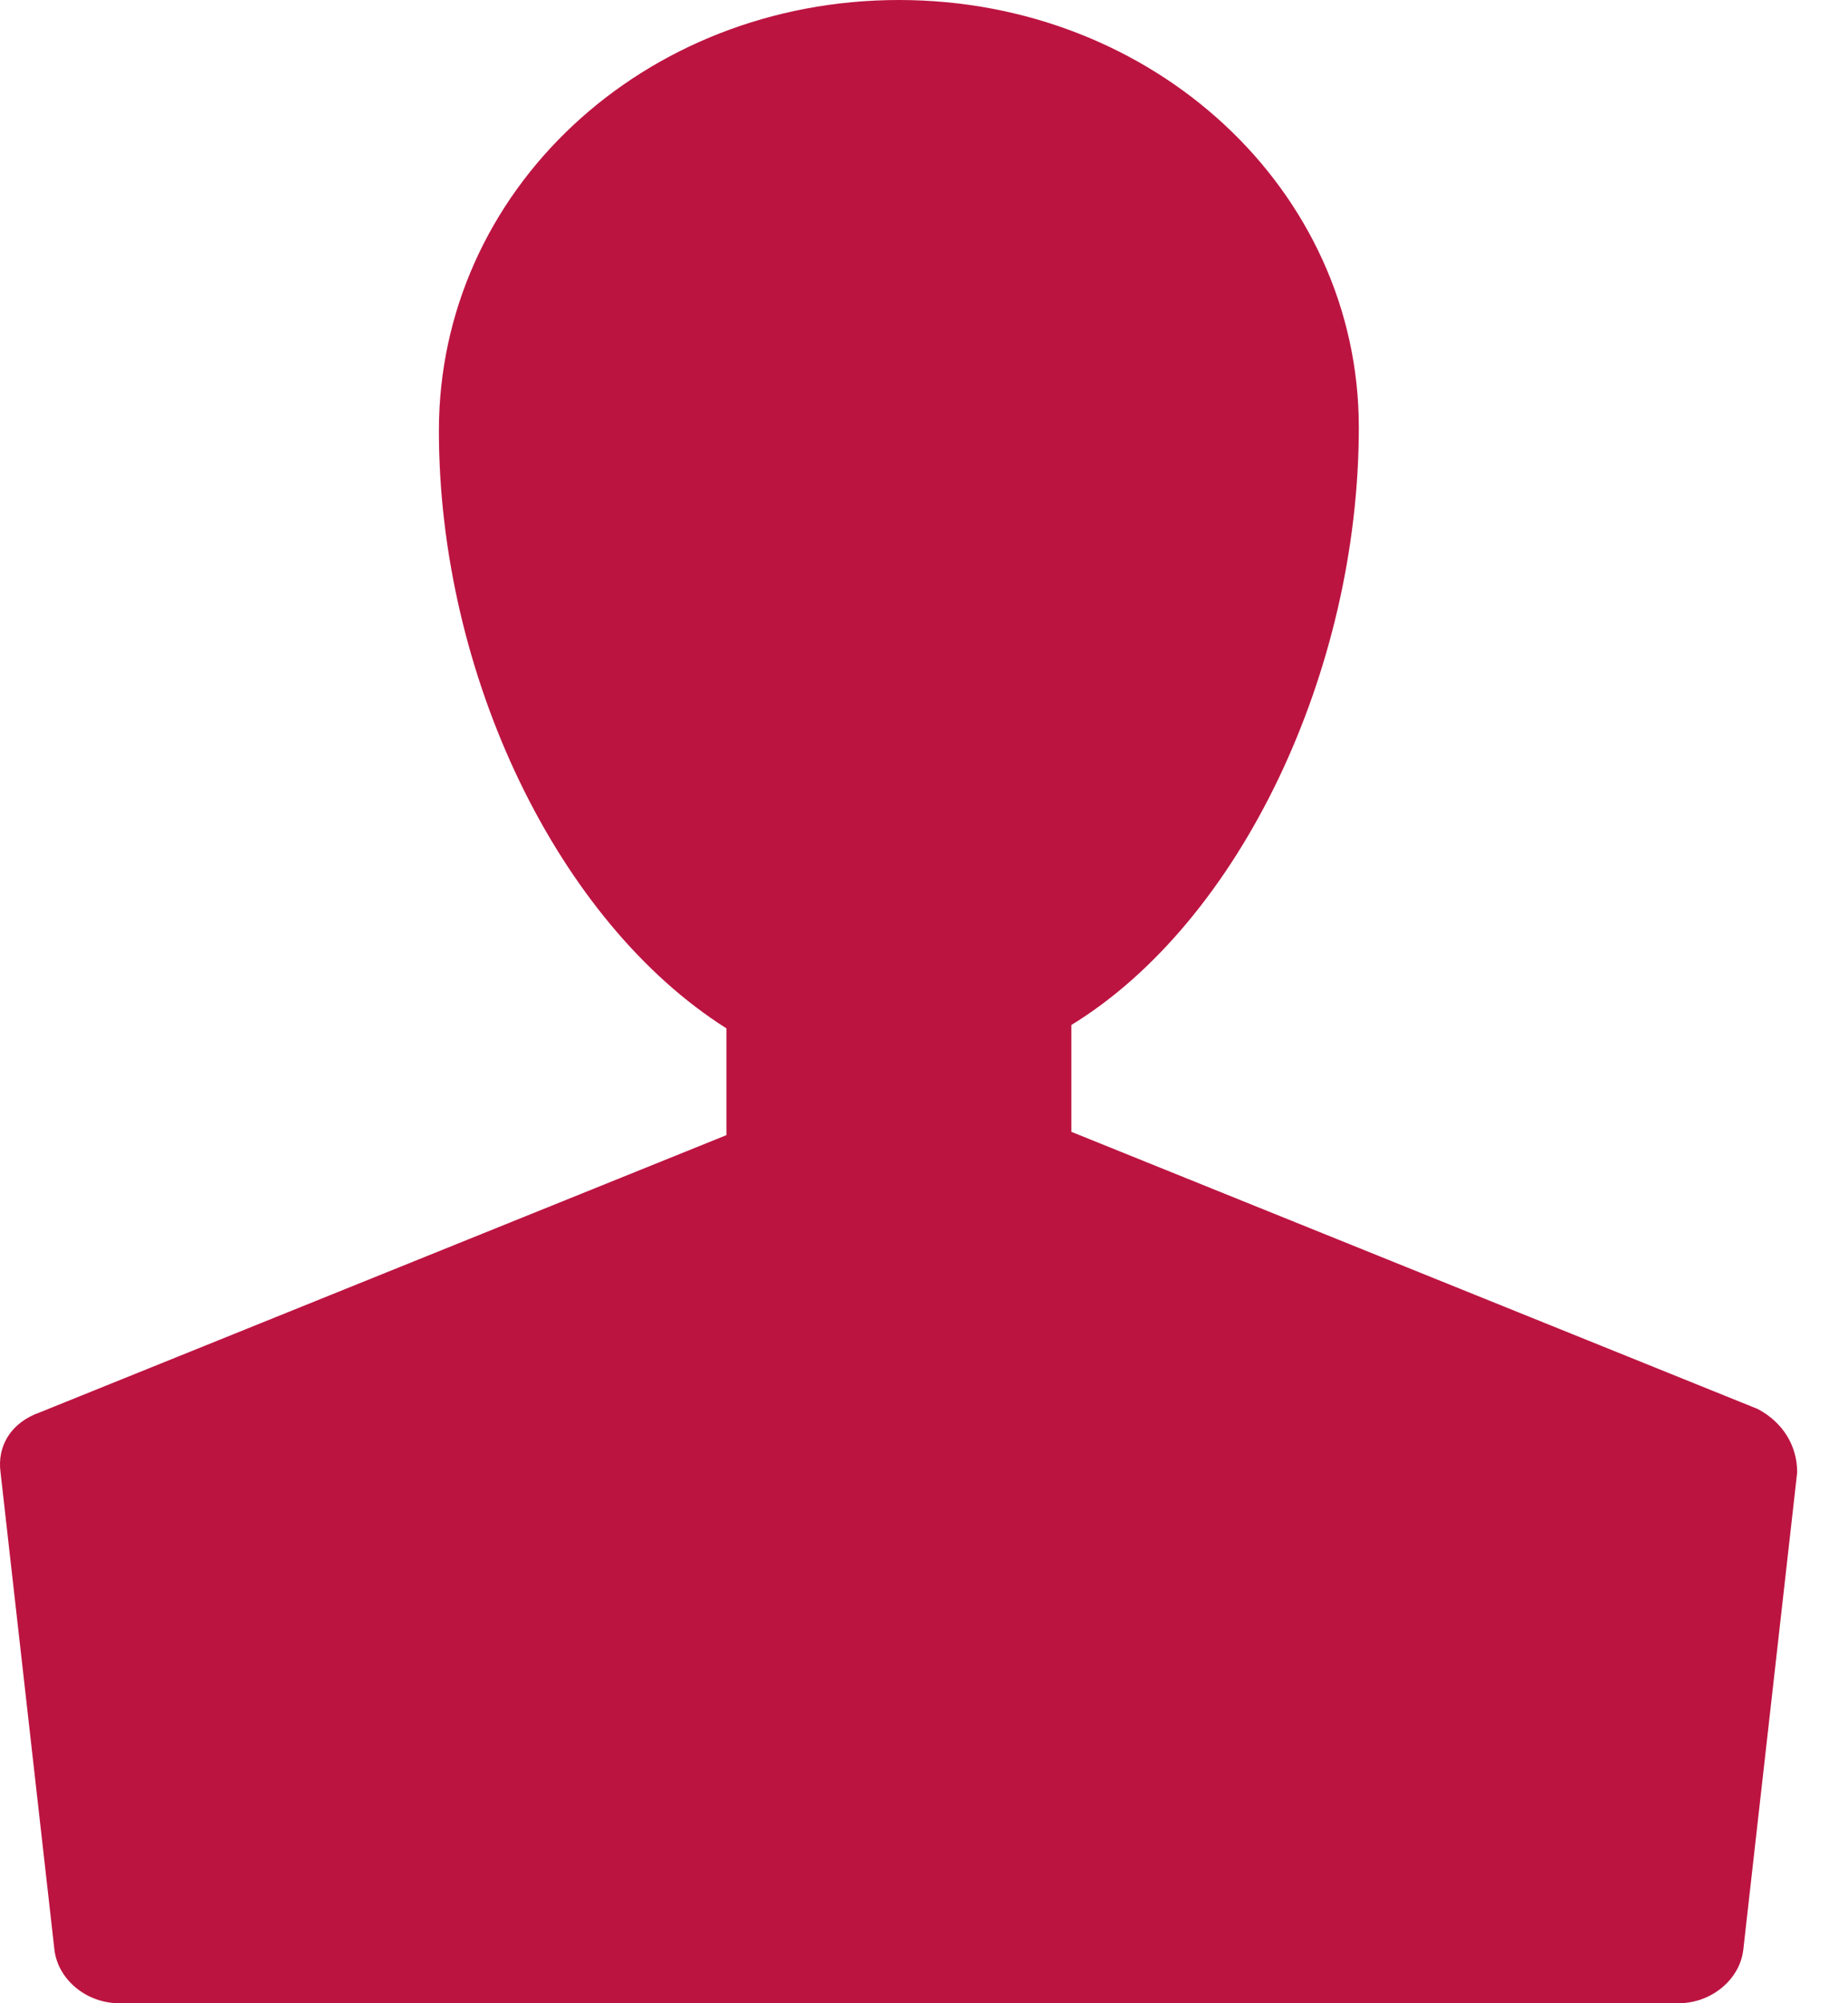 <?xml version="1.0" encoding="UTF-8" standalone="no"?>
<svg width="24px" height="26px" viewBox="0 0 24 26" version="1.1" xmlns="http://www.w3.org/2000/svg" xmlns:xlink="http://www.w3.org/1999/xlink">
    <!-- Generator: Sketch 47.1 (45422) - http://www.bohemiancoding.com/sketch -->
    <title>Shape</title>
    <desc>Created with Sketch.</desc>
    <defs></defs>
    <g id="Page-1" stroke="none" stroke-width="1" fill="none" fill-rule="evenodd">
        <g id="Desktop-HD-Copy-22" transform="translate(-36, -169)" fill-rule="nonzero" fill="#BC1441">
            <path d="M59.34,188.11 L58.64,194.307 C58.594,194.697 58.22,195 57.8,195 L37.547,195 C37.127,195 36.754,194.697 36.707,194.307 L36.007,188.11 C35.96,187.763 36.147,187.46 36.52,187.33 L45.434,183.733 L45.434,182.347 C43.24,180.96 41.7,177.753 41.7,174.59 C41.7,171.47 44.36,169 47.674,169 C50.987,169 53.647,171.47 53.647,174.547 C53.647,177.71 52.107,180.96 49.914,182.303 L49.914,183.69 L58.827,187.287 C59.154,187.46 59.34,187.763 59.34,188.11 Z" id="Shape"></path>
        </g>
    </g>
</svg>